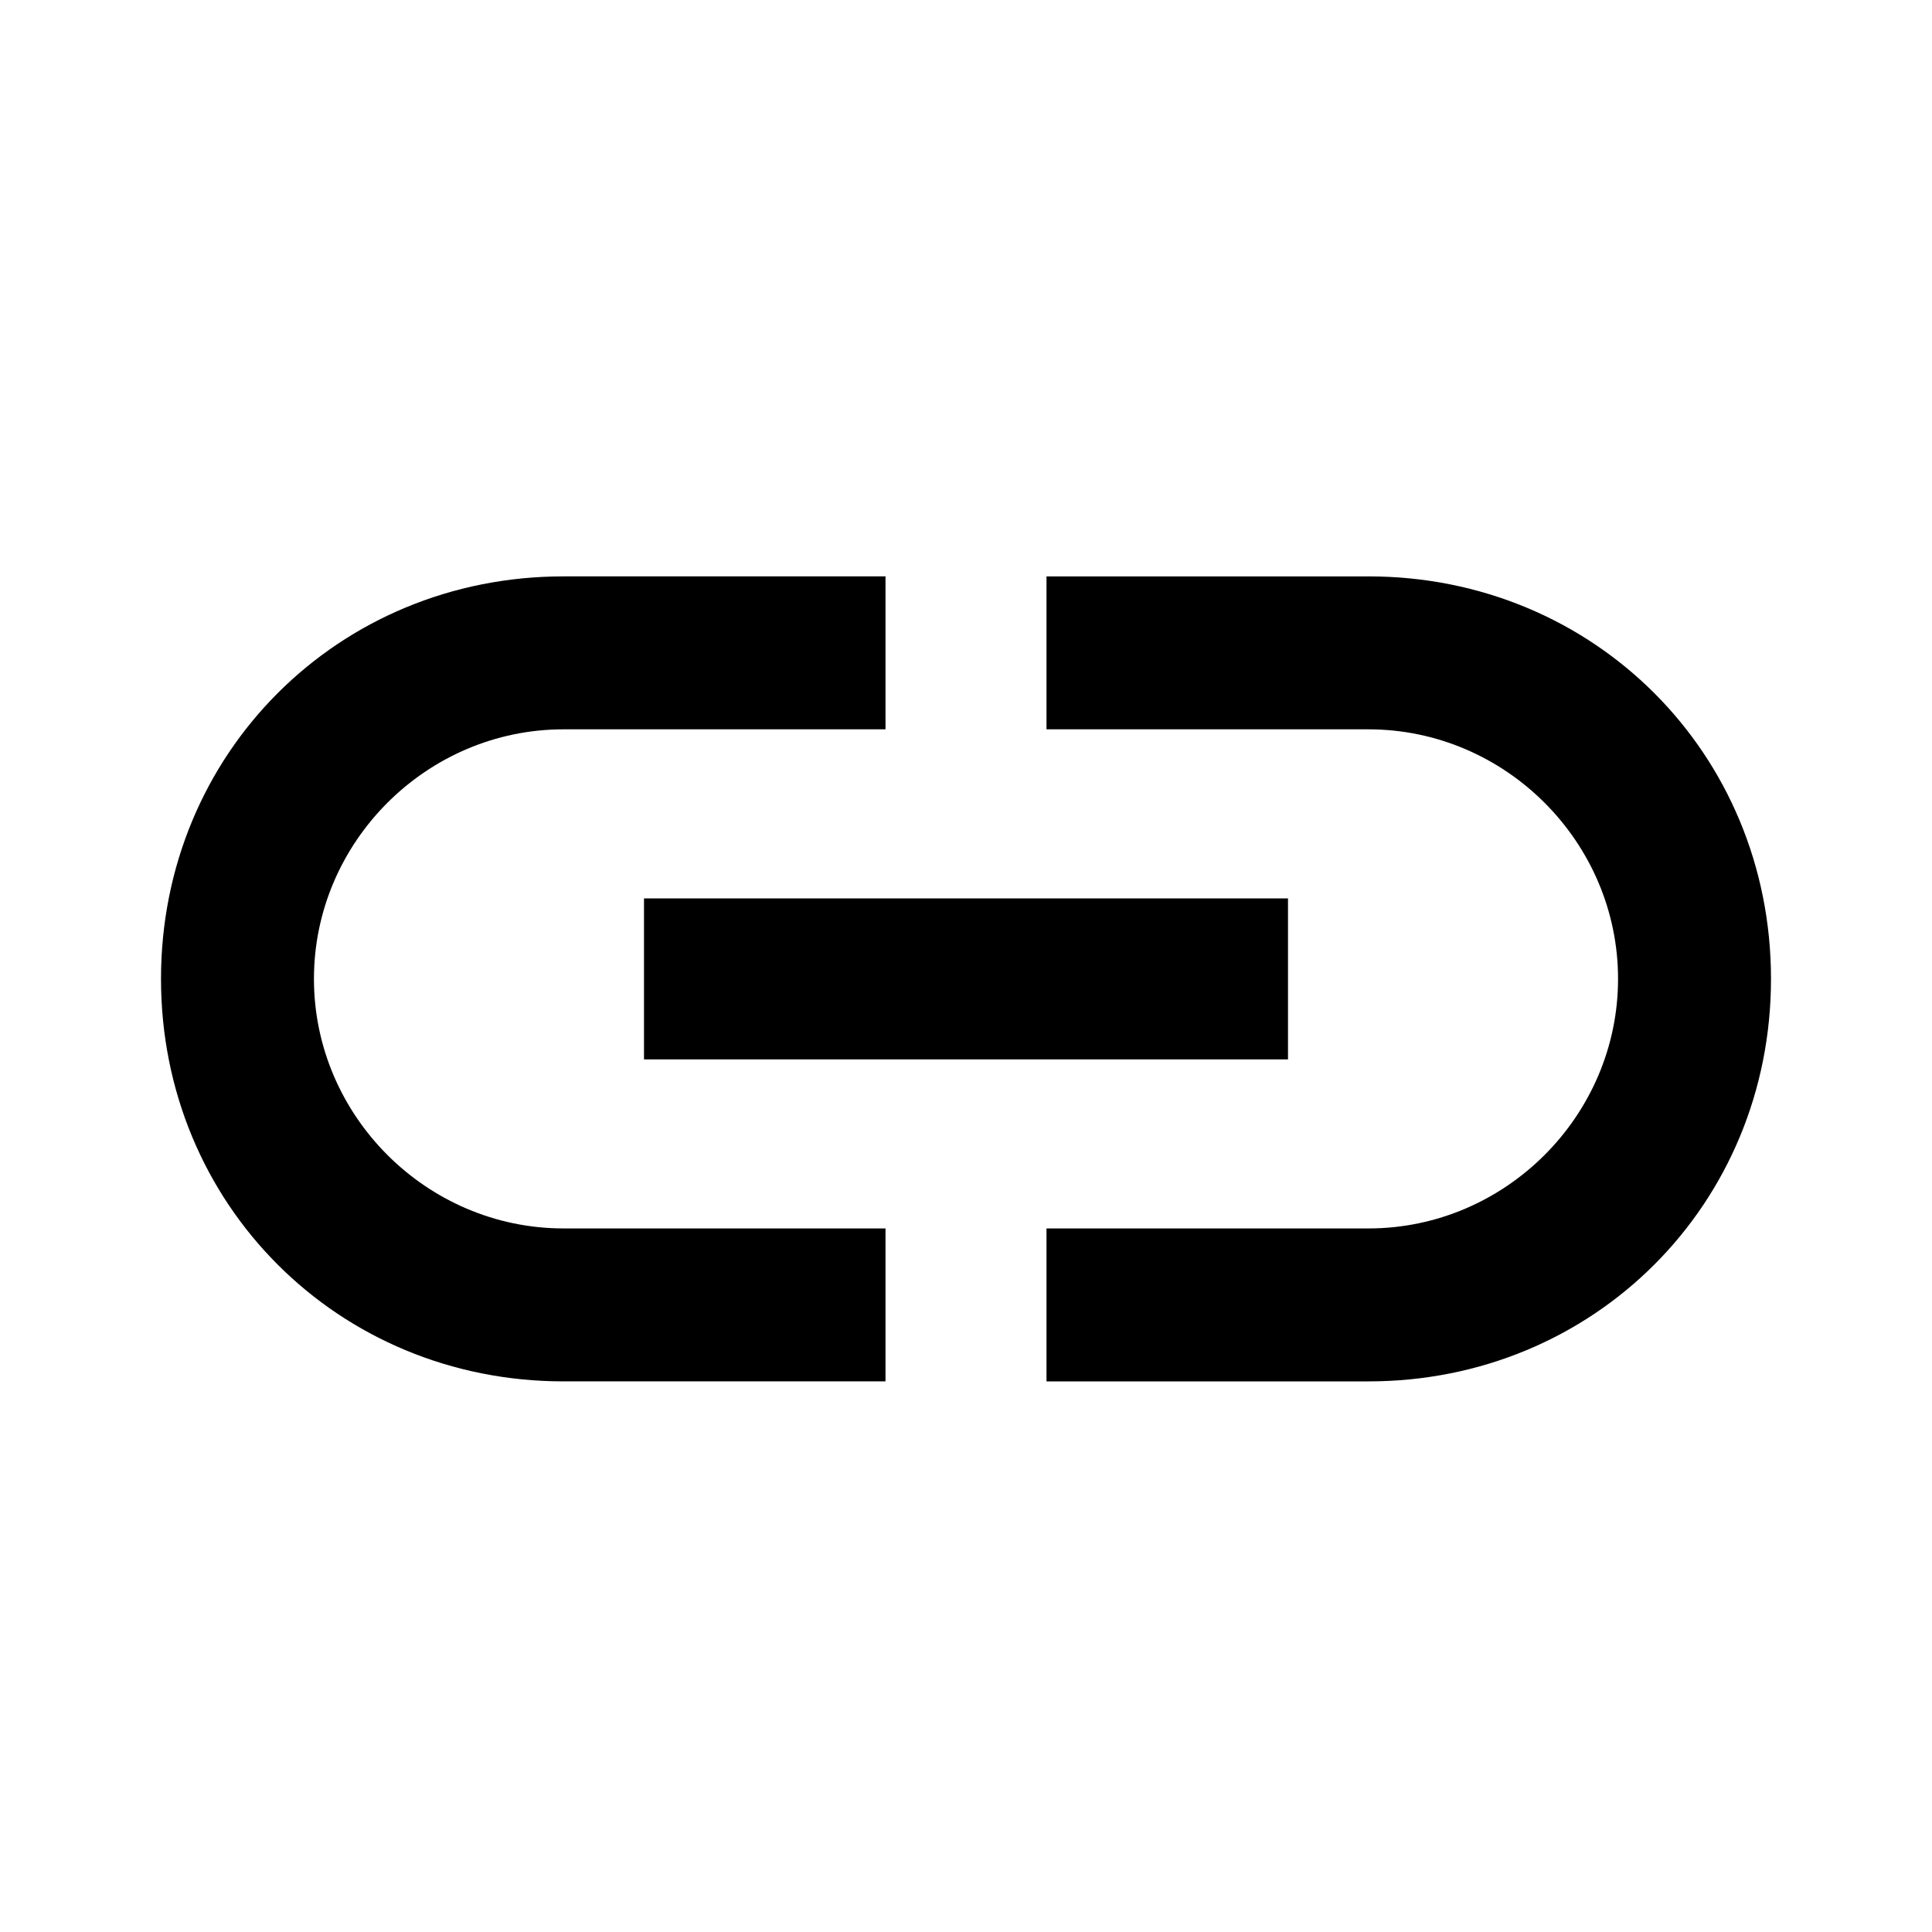 <svg xmlns="http://www.w3.org/2000/svg" viewBox="0 0 1024 1024"><path d="M166.4 518.827c0-72.533 59.733-132.267 132.267-132.267h170.667v-81.067H298.667c-119.467 0-213.333 93.867-213.333 213.333s93.867 213.333 213.333 213.333h170.667v-81.067H298.667c-72.533 0-132.267-59.733-132.267-132.267zm174.933 42.667h341.333v-85.333H341.333v85.333zm384-256H554.666v81.067h170.667c72.533 0 132.267 59.733 132.267 132.267s-59.733 132.267-132.267 132.267H554.666v81.067h170.667c119.467 0 213.333-93.867 213.333-213.333s-93.867-213.333-213.333-213.333z"/></svg>